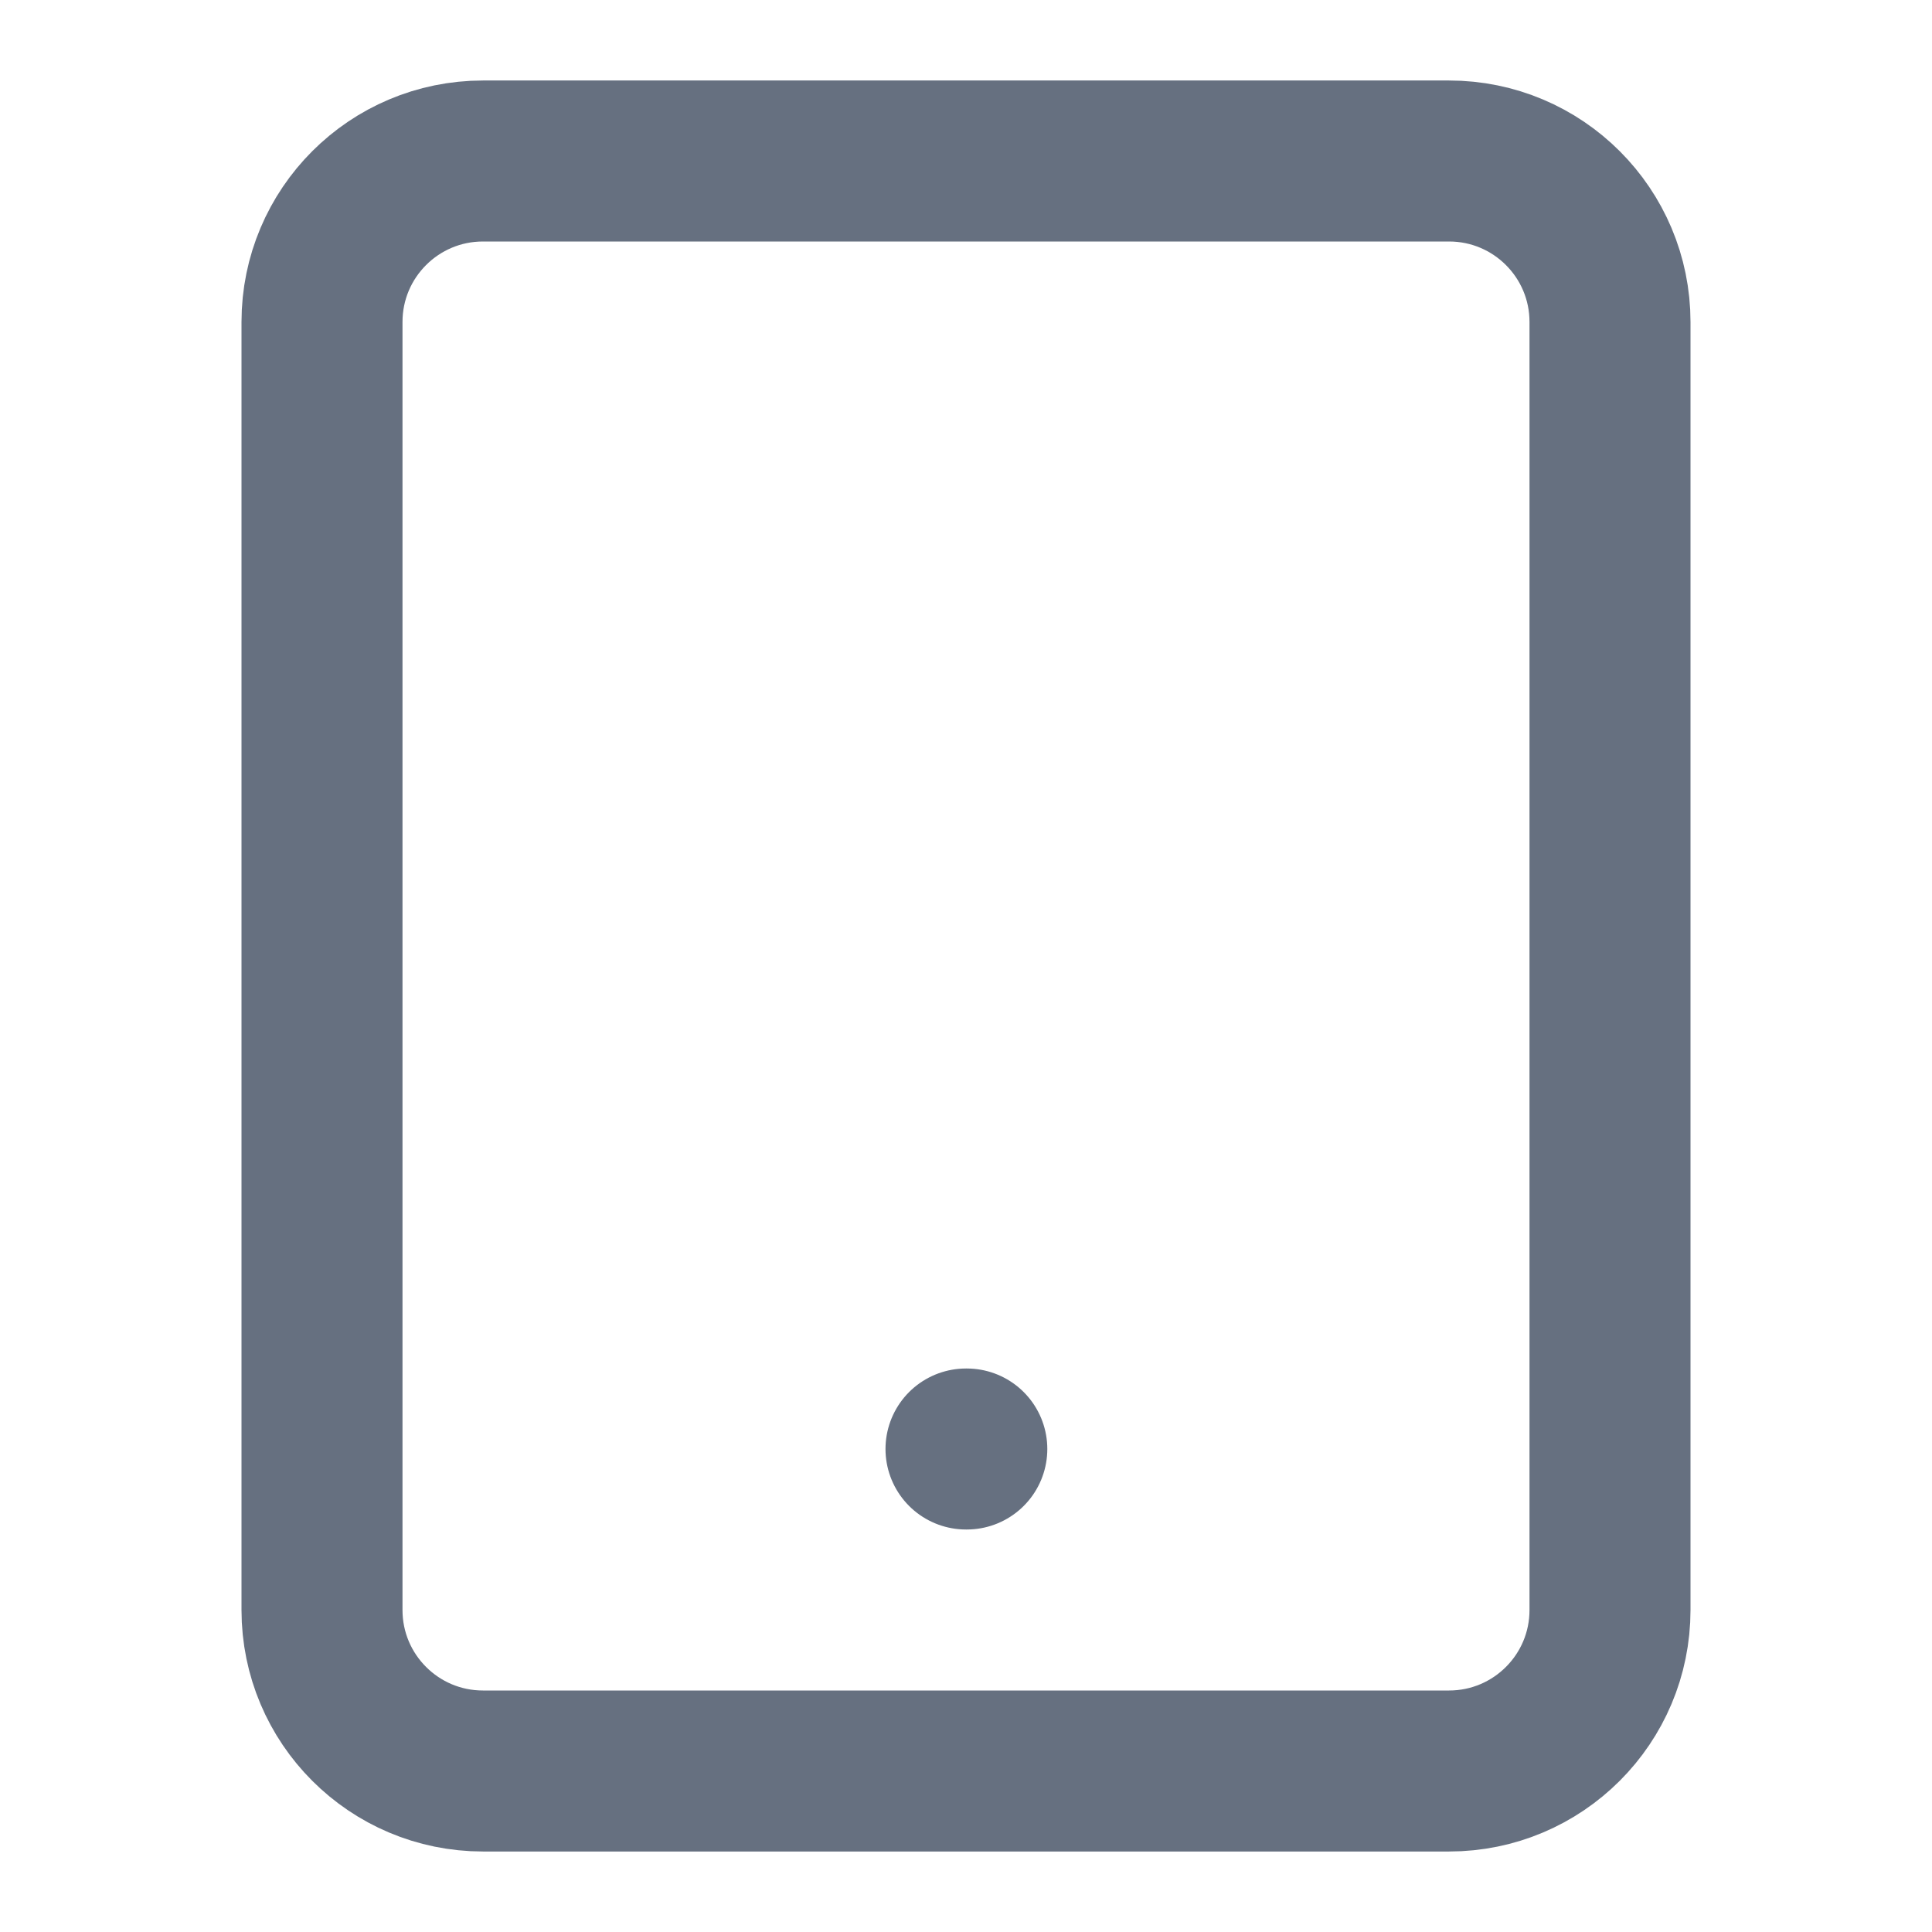 <svg width="24" height="24" viewBox="0 0 24 24" fill="none" xmlns="http://www.w3.org/2000/svg">
<path d="M18 2H6C4.895 2 4 2.895 4 4V20C4 21.105 4.895 22 6 22H18C19.105 22 20 21.105 20 20V4C20 2.895 19.105 2 18 2Z" stroke="#667080" stroke-width="2" stroke-linecap="round" stroke-linejoin="round"/>
<path d="M12 18H12.01" stroke="#667080" stroke-width="2" stroke-linecap="round" stroke-linejoin="round"/>
</svg>
